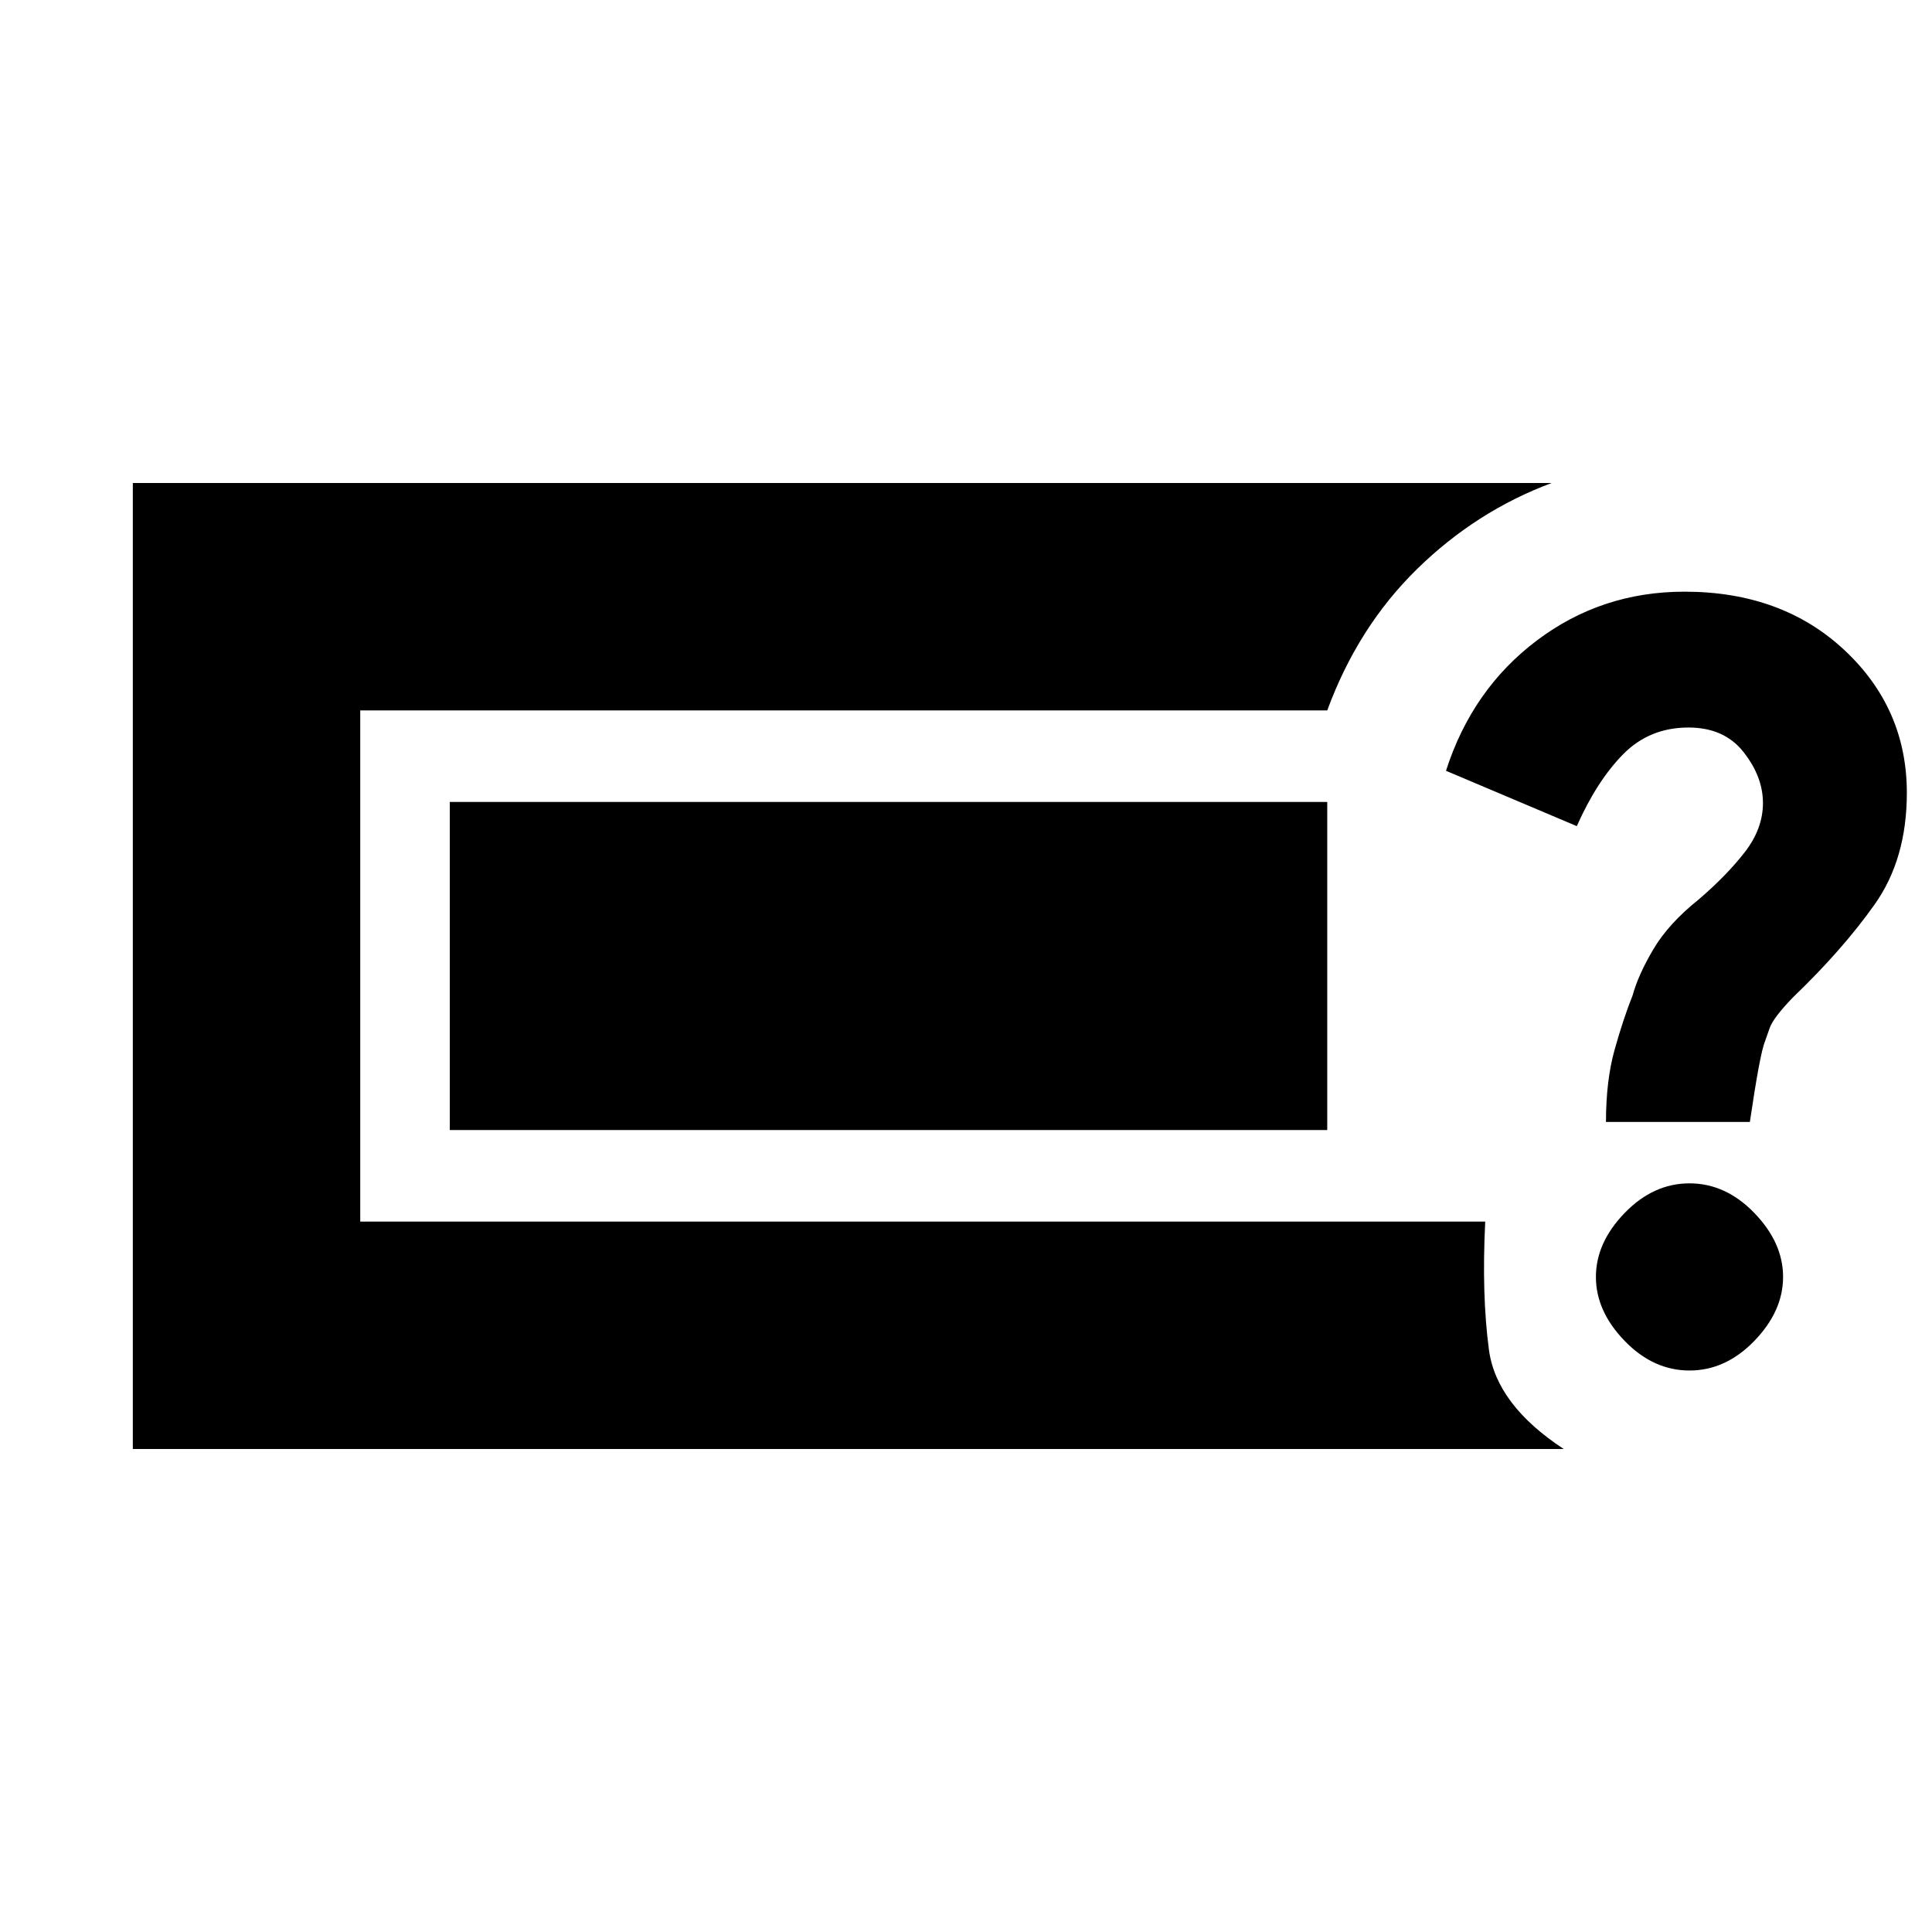 <svg xmlns="http://www.w3.org/2000/svg" height="20" viewBox="0 -960 960 960" width="20"><path d="M66-240v-480h705q-37.5 14-66.87 42.75Q674.75-648.5 659.5-607H179v254h559q-1.81 36.35 1.84 63.67Q743.5-262 777-240H66Zm773.5-39q-18 0-32.25-14.75T793-325.5q0-17 14.25-31.75T839.5-372q18 0 32.25 14.75T886-325.5q0 17-14.25 31.75T839.5-279ZM798-402.5q0-20.5 4.25-35.75t9.02-27.25q2.73-10 10.23-22.75T844-513q14-12 23-23.61 9-11.62 9-24.39 0-13-9.6-25.25-9.59-12.25-27.4-12.25-19.37 0-32.44 13.25Q793.5-572 783.5-549.5l-65-27.5q13-40.5 45.15-64.75Q795.81-666 837-666q48.39 0 79.45 29 31.05 29 31.05 71 0 32.83-16 55.41-16 22.59-40.5 46.09-9.79 10.11-11.65 15.3-1.85 5.2-2.35 6.7-2.5 6-7.5 40H798Zm-574.5 4v-163h436v163h-436Z"/></svg>